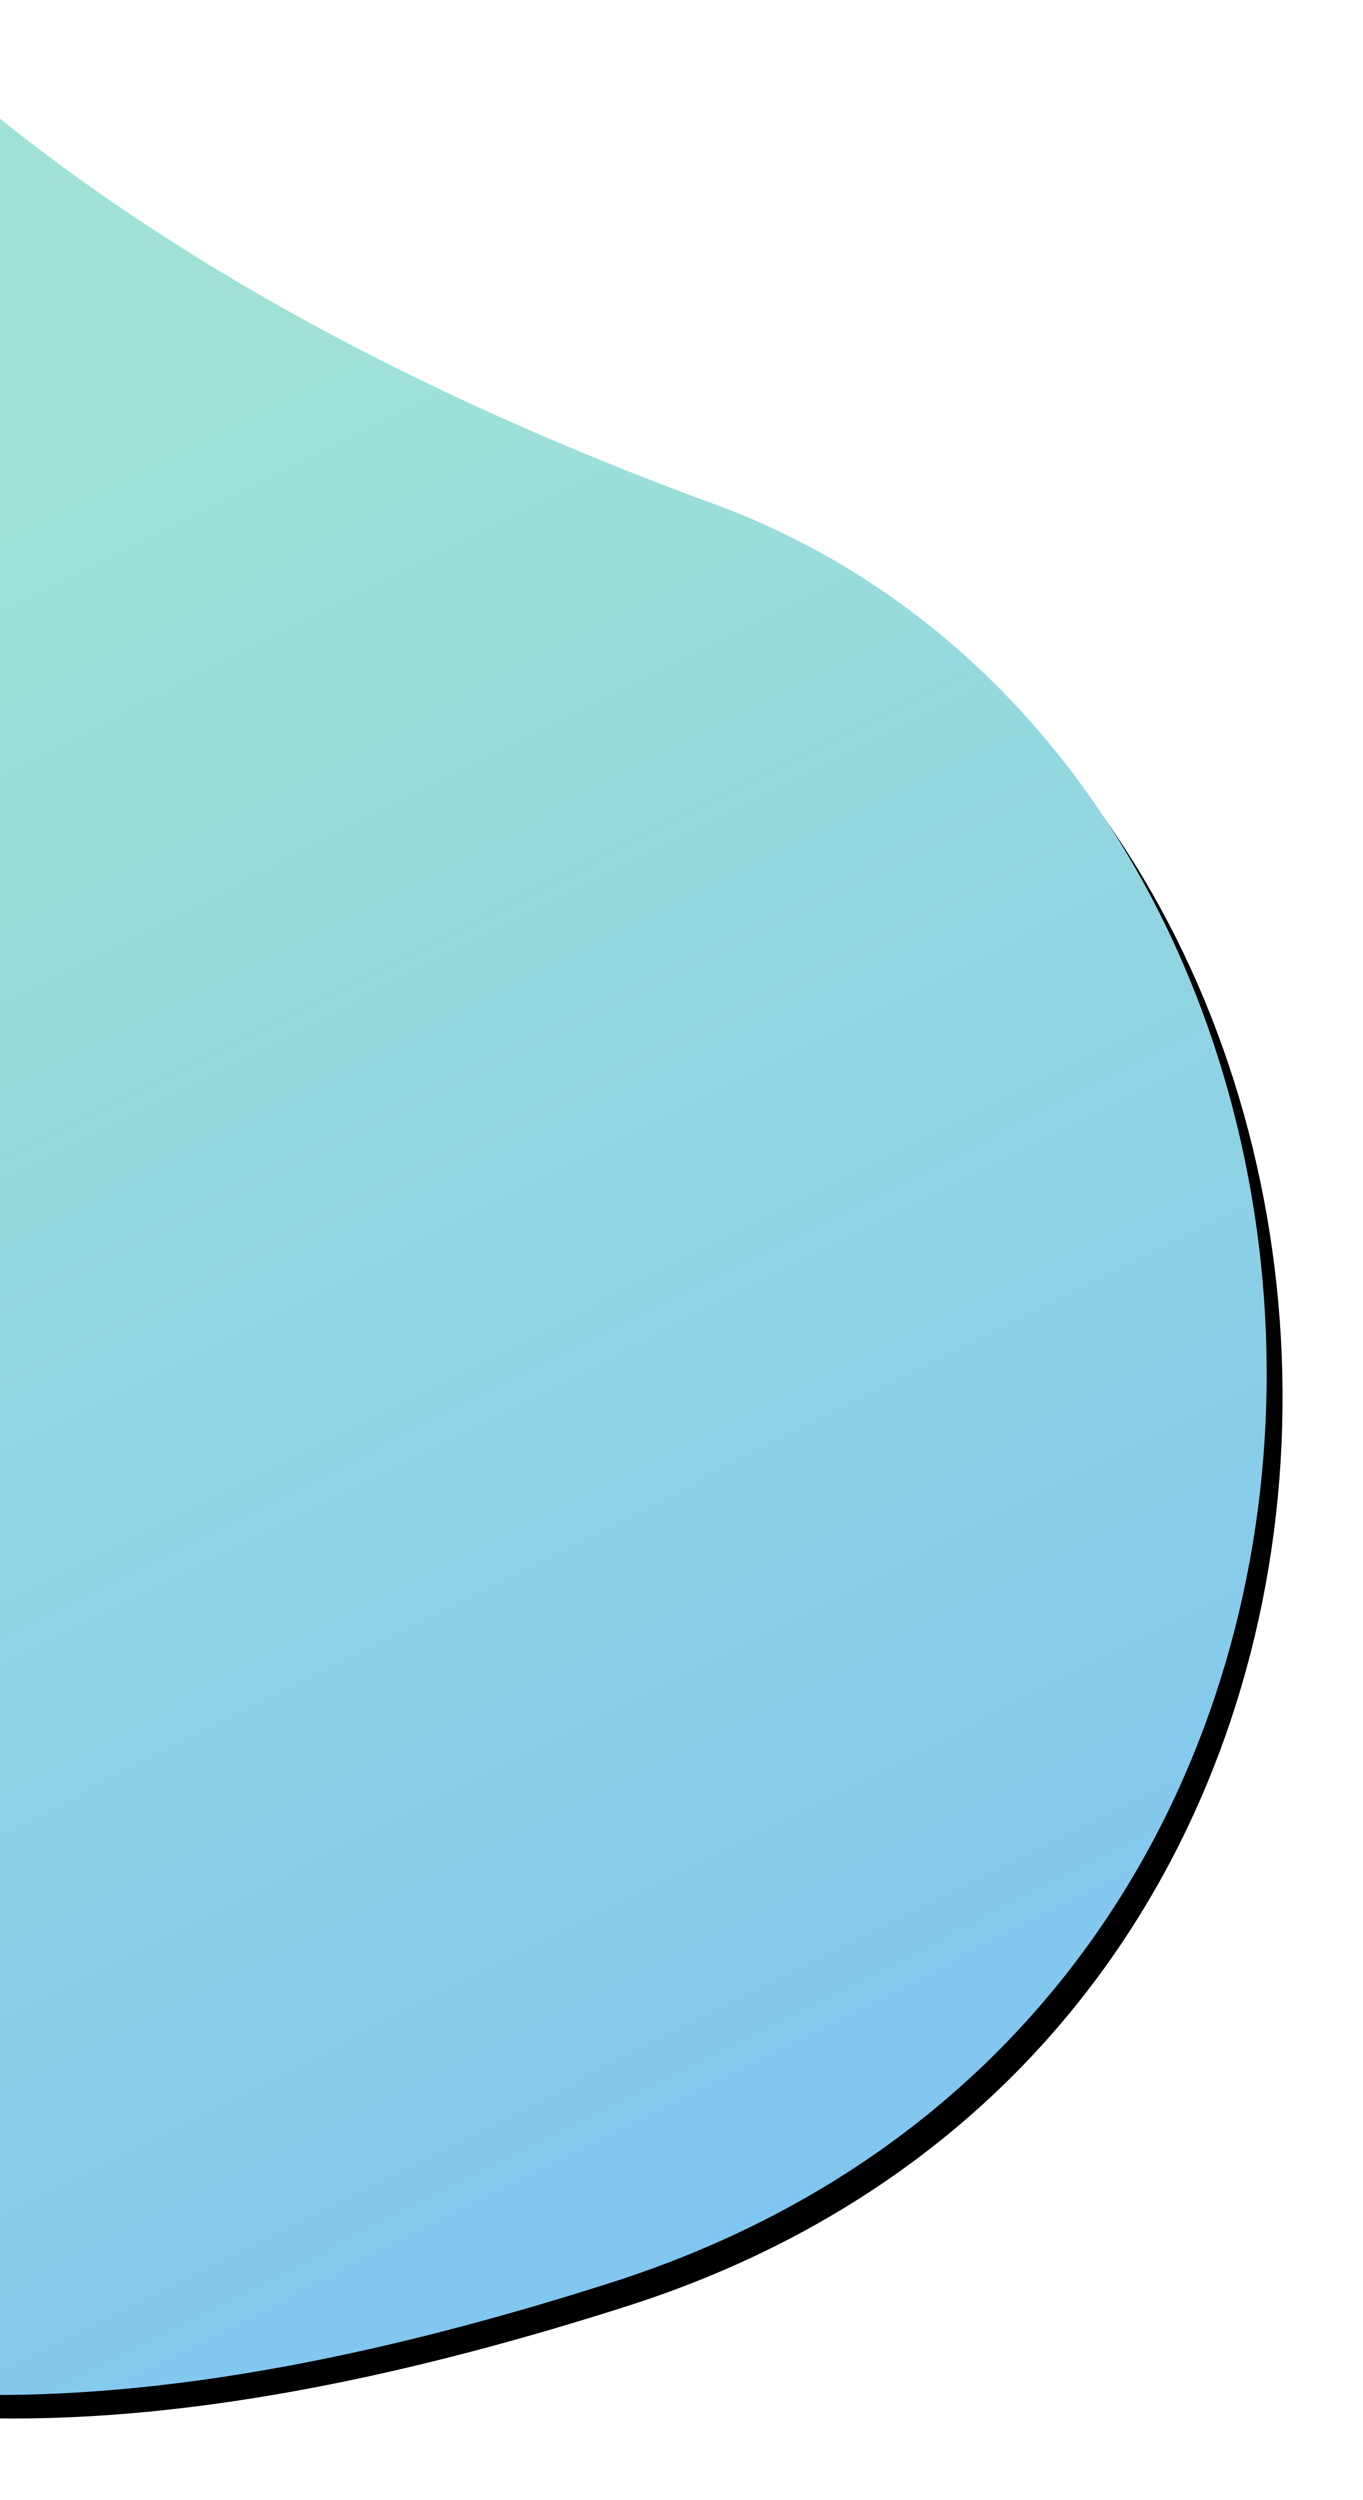 <svg xmlns="http://www.w3.org/2000/svg" xmlns:xlink="http://www.w3.org/1999/xlink" width="96" height="176" viewBox="0 0 96 176">
    <defs>
        <linearGradient id="c" x1="53.312%" x2="42.028%" y1="26.978%" y2="114.546%">
            <stop offset="0%" stop-color="#9FE2D5"/>
            <stop offset="100%" stop-color="#76BCFA"/>
        </linearGradient>
        <path id="b" d="M35.753 457.873c-67.348 13.402-104.427 38.836-111.24 76.303-10.217 56.2 3.74 87.811 66.927 106.251 63.188 18.44 107.609-55.956 75.96-99.785-21.098-29.218-31.647-56.808-31.647-82.769z"/>
        <filter id="a" width="112.8%" height="110.8%" x="-6.4%" y="-4.3%" filterUnits="objectBoundingBox">
            <feOffset dy="2" in="SourceAlpha" result="shadowOffsetOuter1"/>
            <feGaussianBlur in="shadowOffsetOuter1" result="shadowBlurOuter1" stdDeviation="3"/>
            <feColorMatrix in="shadowBlurOuter1" values="0 0 0 0 0 0 0 0 0 0 0 0 0 0 0 0 0 0 0.12 0"/>
        </filter>
    </defs>
    <g fill="none" fill-rule="evenodd" transform="rotate(-34 -767.343 316.091)">
        <use fill="#000" filter="url(#a)" xlink:href="#b"/>
        <use fill="url(#c)" xlink:href="#b"/>
    </g>
</svg>

